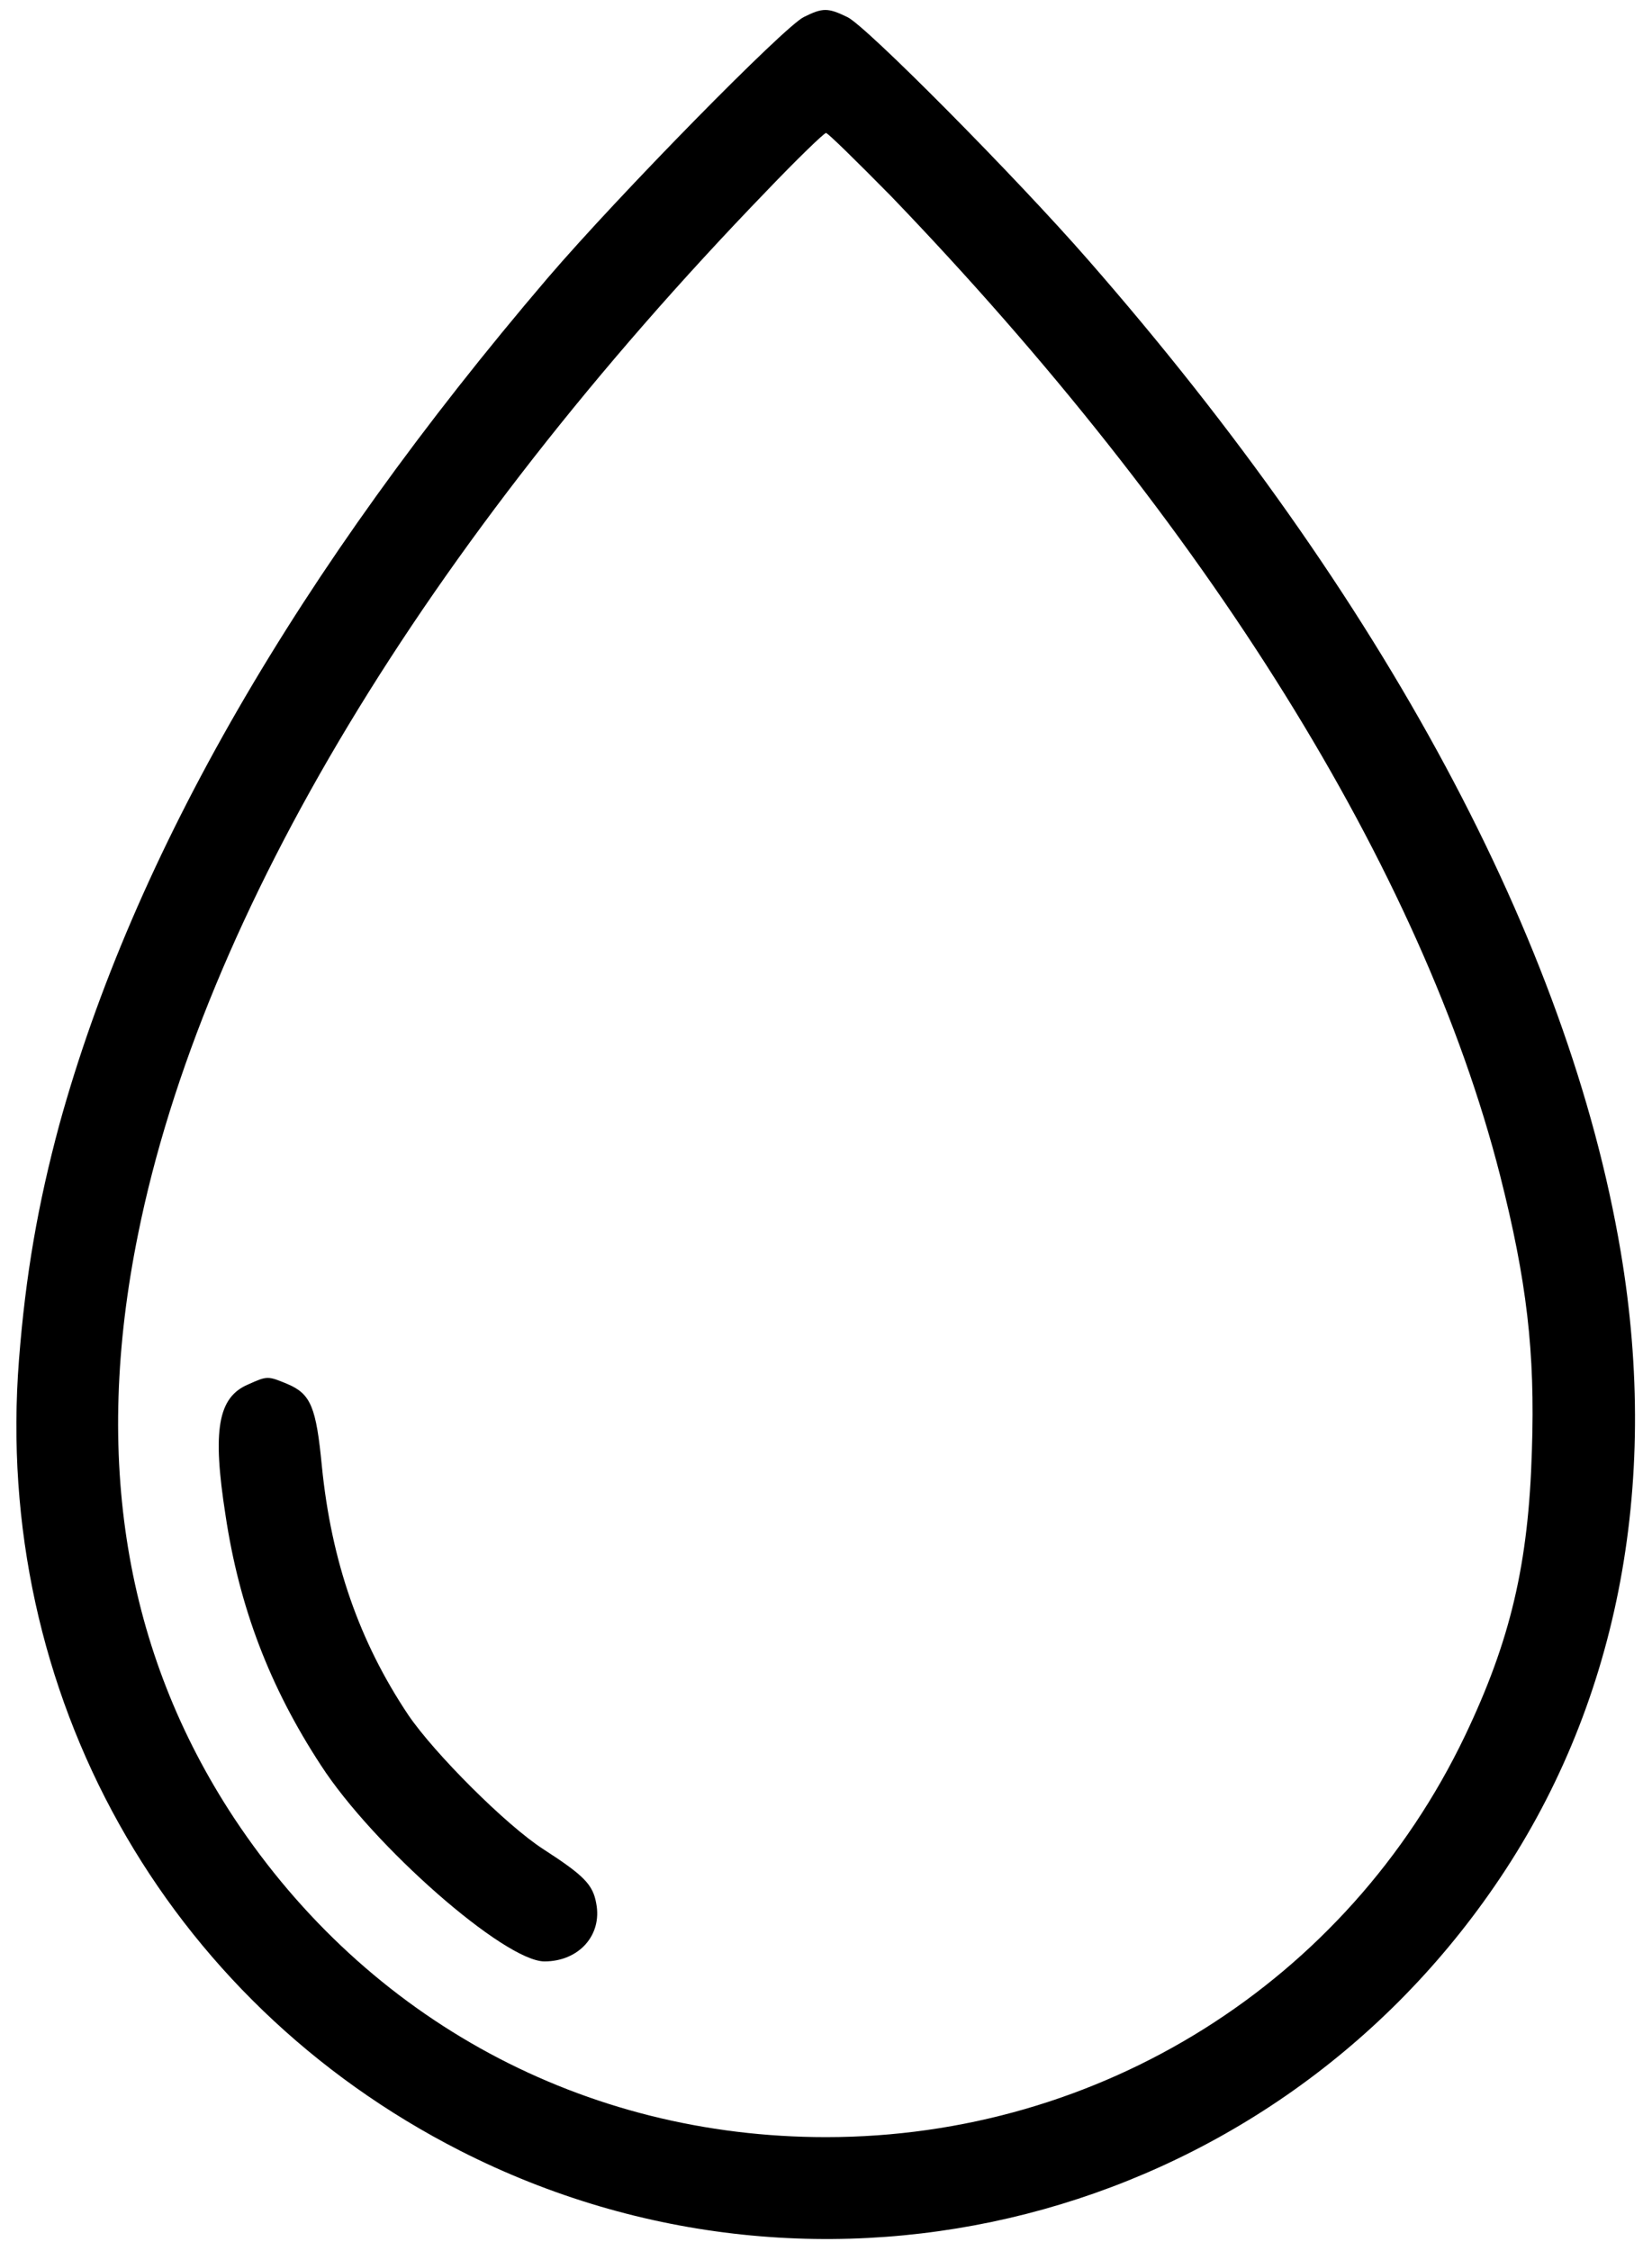 <?xml version="1.0" standalone="no"?>
<!DOCTYPE svg PUBLIC "-//W3C//DTD SVG 20010904//EN"
 "http://www.w3.org/TR/2001/REC-SVG-20010904/DTD/svg10.dtd">
<svg version="1.0" xmlns="http://www.w3.org/2000/svg"
 width="348pt" height="474pt" viewBox="0 0 348 474"
 preserveAspectRatio="xMidYMid meet">

<g transform="translate(0,474) scale(0.1,-0.1)"
fill="#000000" stroke="none">
<path d="M1693 4704 c-42 -21 -389 -374 -539 -549 -527 -617 -872 -1214 -1029
-1783 -45 -167 -71 -316 -85 -495 -55 -702 307 -1349 930 -1666 763 -388 1691
-151 2178 557 258 374 350 840 266 1337 -110 651 -500 1377 -1122 2088 -151
173 -468 493 -507 511 -41 20 -52 20 -92 0z m183 -376 c667 -693 1120 -1420
1284 -2063 56 -221 74 -371 67 -579 -7 -239 -45 -400 -141 -601 -248 -518
-768 -845 -1346 -845 -509 0 -965 246 -1247 672 -230 349 -298 758 -202 1230
136 674 605 1452 1323 2195 65 68 122 123 126 123 4 0 65 -60 136 -132z"/>
<path d="M523 1825 c-64 -27 -76 -96 -48 -275 29 -194 93 -362 201 -527 110
-170 387 -413 471 -413 72 0 122 55 109 122 -7 40 -26 59 -111 114 -78 50
-230 202 -285 283 -103 154 -162 323 -182 524 -12 124 -23 152 -73 173 -41 17
-42 17 -82 -1z"/>
</g>
</svg>
